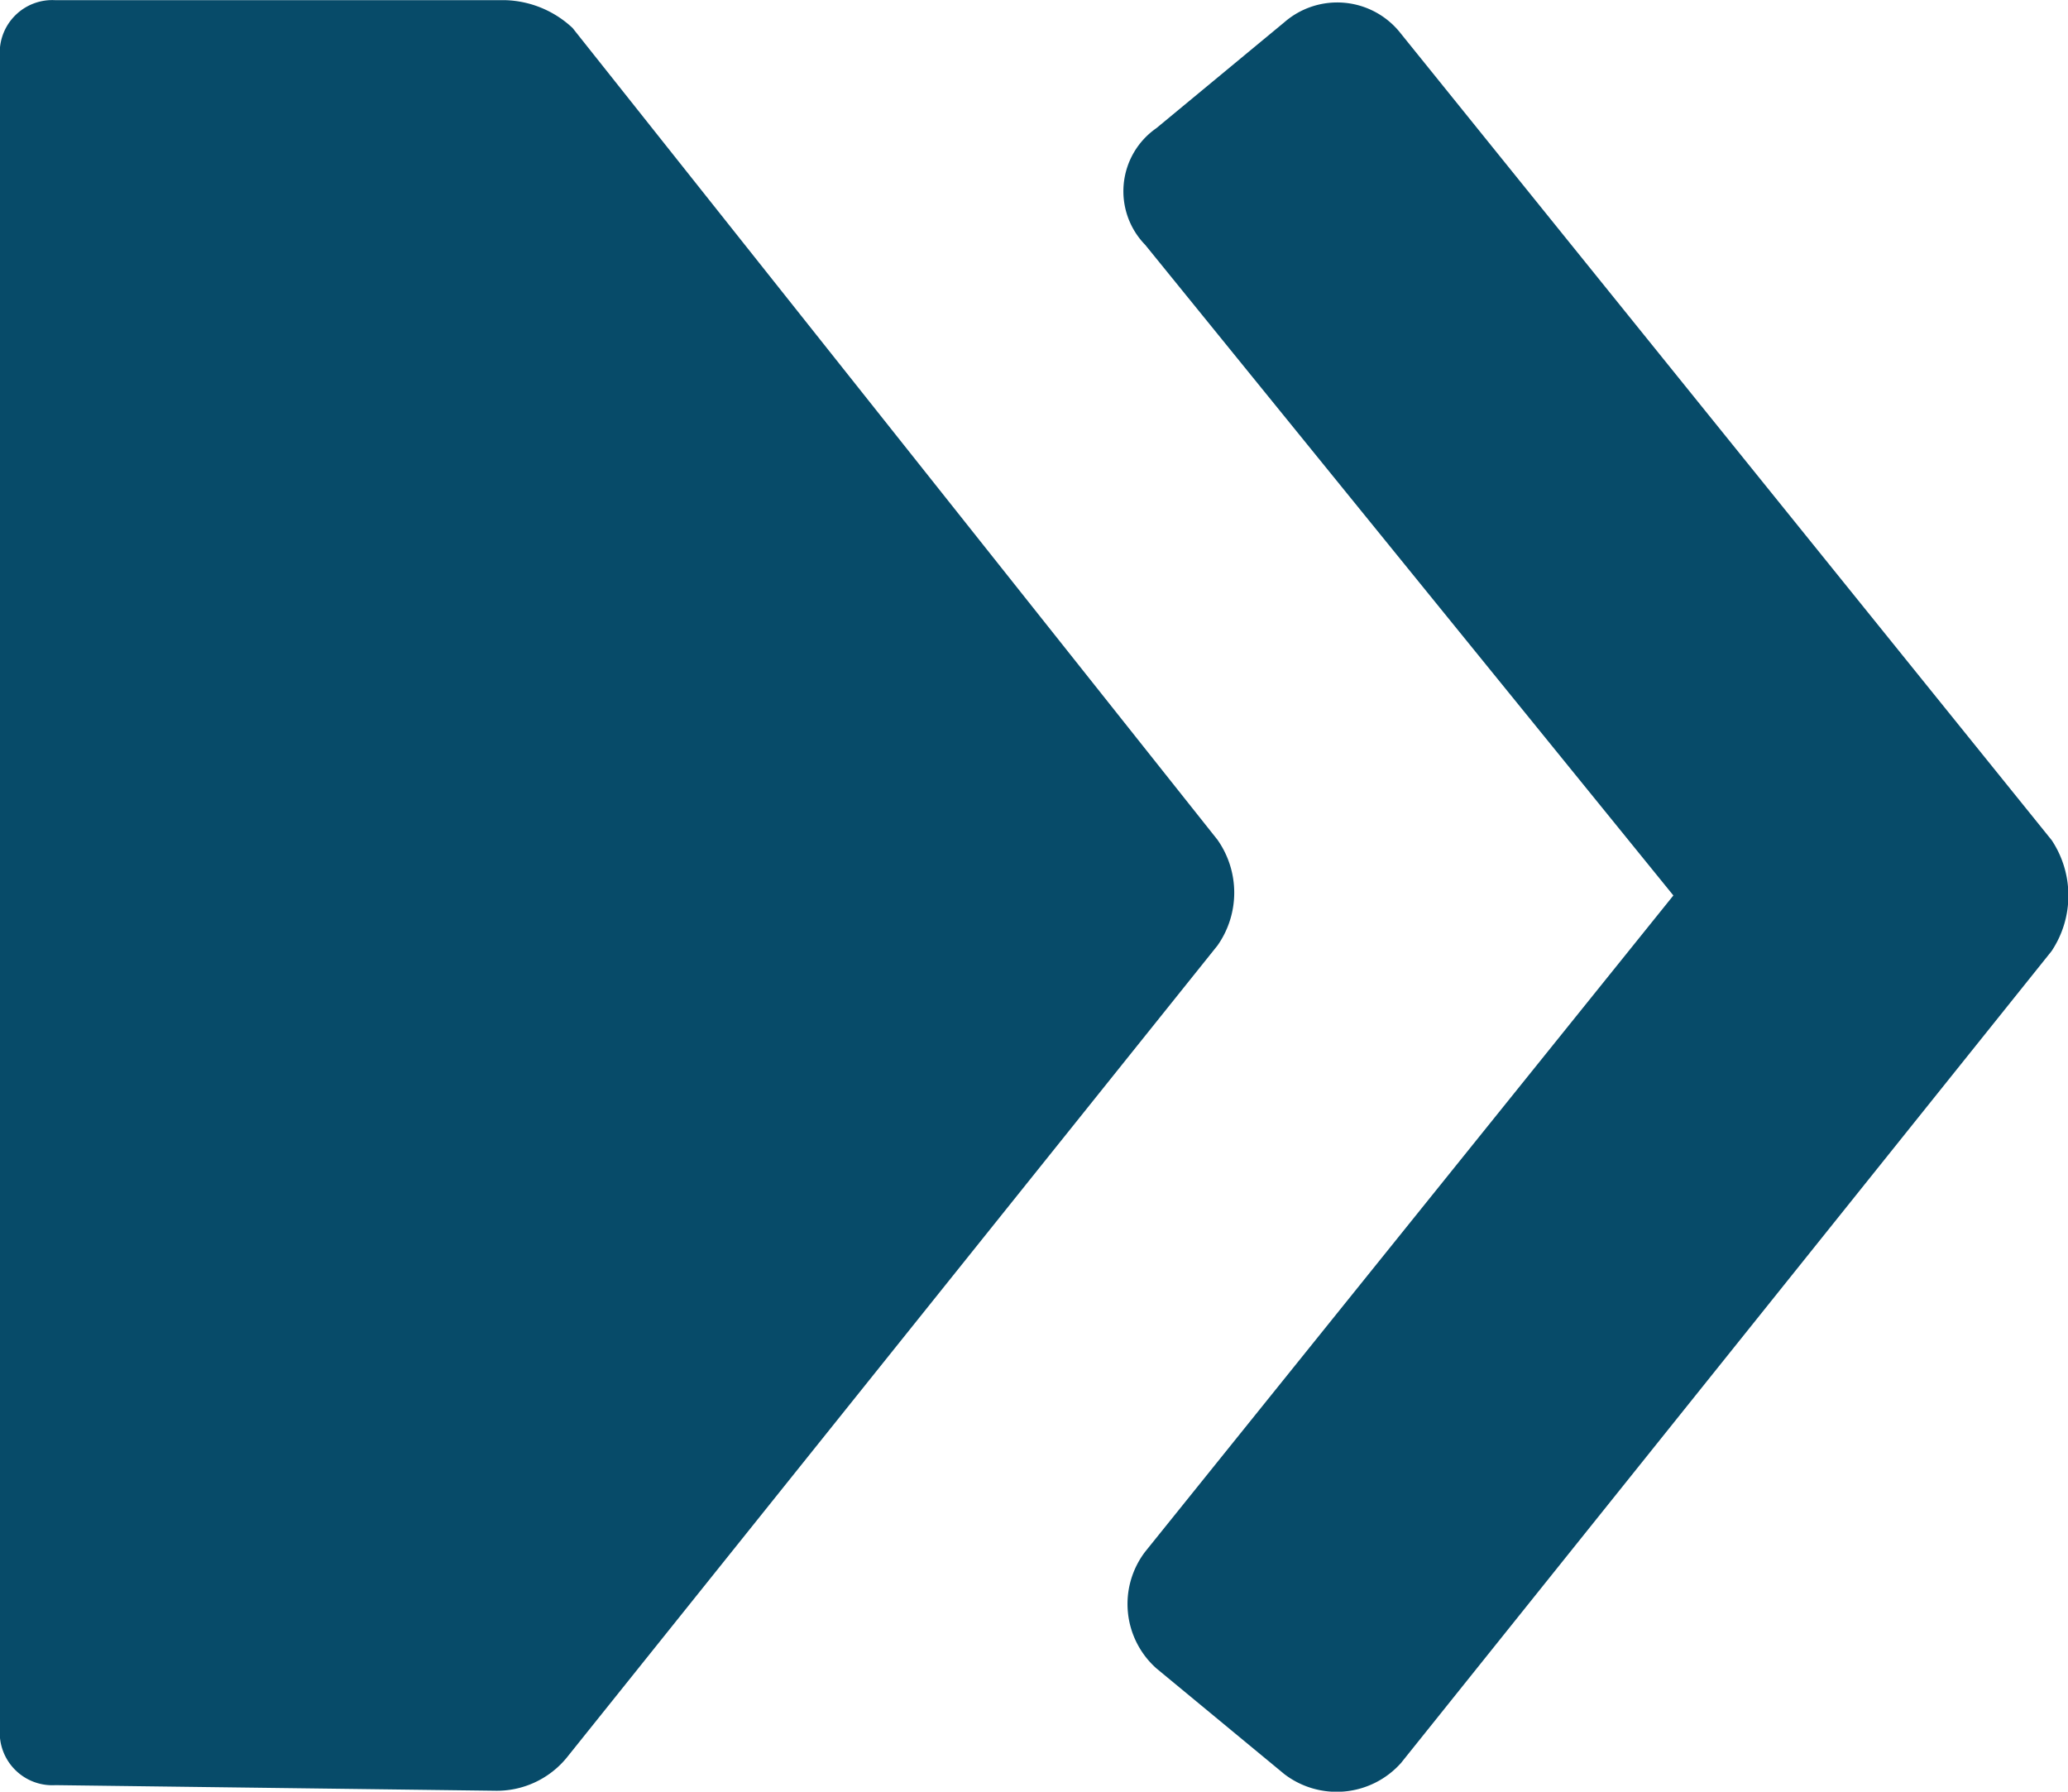<svg xmlns="http://www.w3.org/2000/svg" viewBox="0 0 11.445 9.914">
  <defs>
    <style>
      .cls-1 {
        fill: #074b69;
      }
    </style>
  </defs>
  <g id="icons_utility_breadcrumbs" data-name="icons/utility/breadcrumbs" transform="translate(-0.462 -0.076)">
    <path id="Mask" class="cls-1" d="M.769,9.954a.291.291,0,0,1-.308-.308V.385A.291.291,0,0,1,.769.077H3.262a.568.568,0,0,1,.369.154L7.2,4.723a.508.508,0,0,1,0,.585L3.6,9.8a.5.5,0,0,1-.4.185L.769,9.954ZM11.815,4.723,8.215.262A.446.446,0,0,0,7.569.2L6.862.785a.425.425,0,0,0-.062.646l2.923,3.6L6.8,8.662a.477.477,0,0,0,.062.646l.708.585a.477.477,0,0,0,.646-.062l3.6-4.492a.554.554,0,0,0,0-.615Z"/>
  </g>
</svg>
